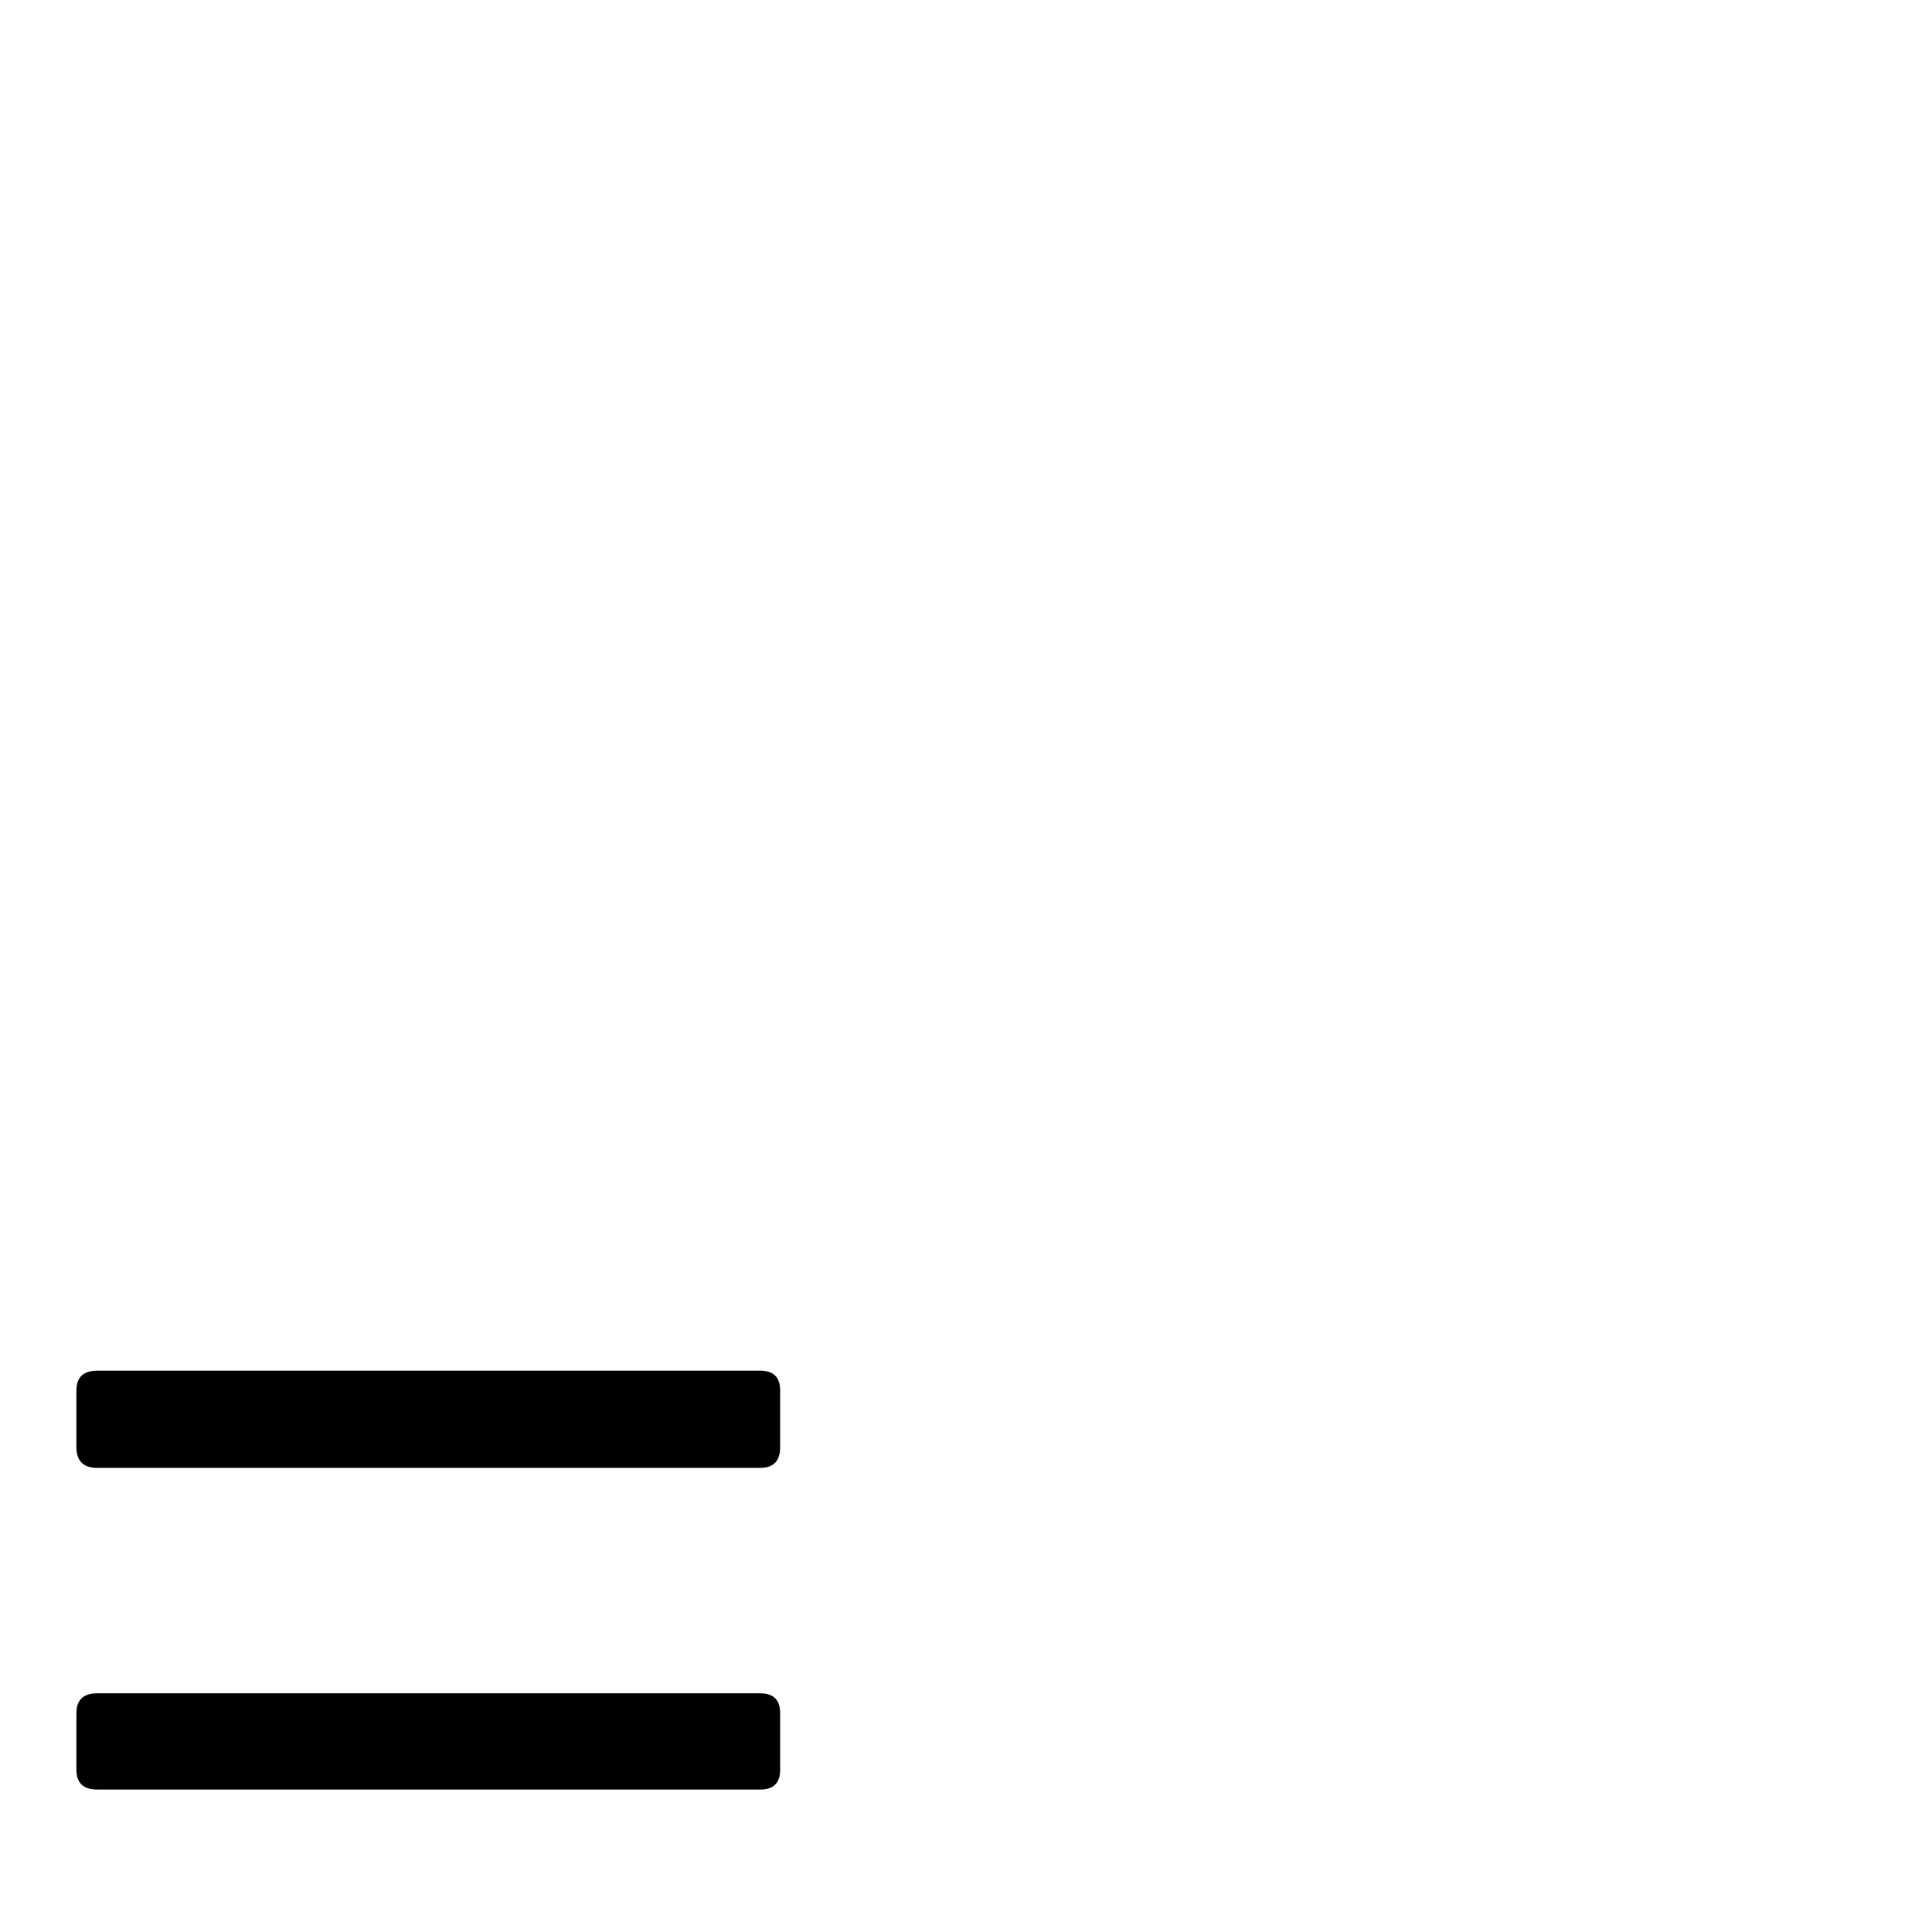 <?xml version="1.0" standalone="no"?>
<!DOCTYPE svg PUBLIC "-//W3C//DTD SVG 1.1//EN" "http://www.w3.org/Graphics/SVG/1.1/DTD/svg11.dtd" >
<svg viewBox="0 -442 2048 2048">
  <g transform="matrix(1 0 0 -1 0 1606)">
   <path fill="currentColor"
d="M827 514q0 -22 -21 -22h-703q-22 0 -22 22v60q0 21 22 21h703q21 0 21 -21v-60zM827 172q0 -21 -21 -21h-703q-22 0 -22 21v60q0 21 22 21h703q21 0 21 -21v-60z" />
  </g>

</svg>
